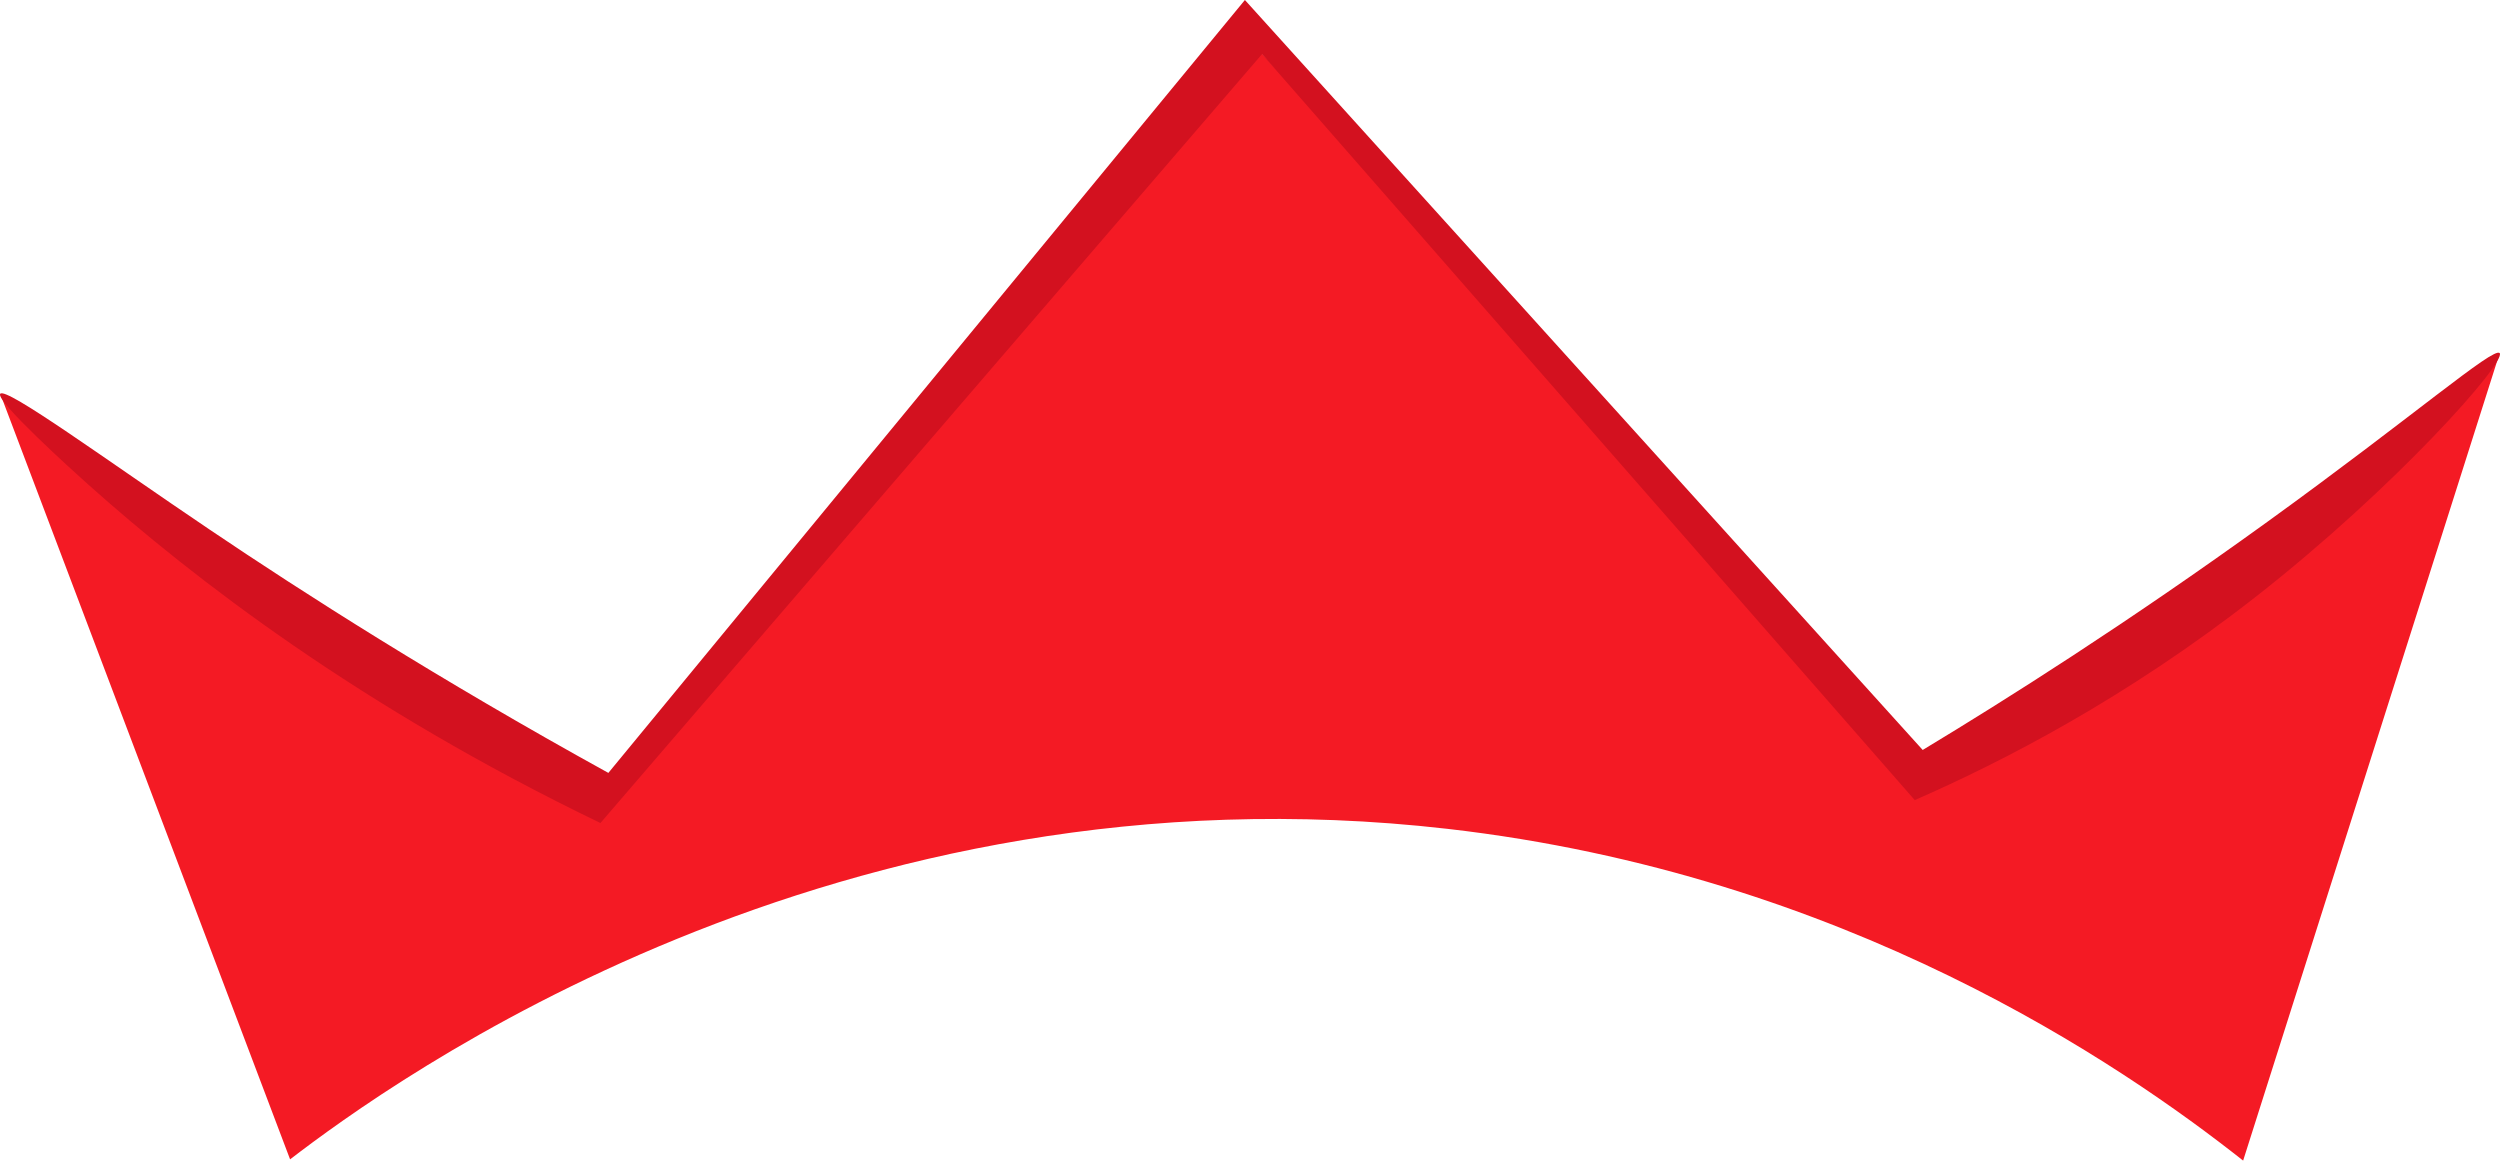 <svg version="1.1" id="图层_1" x="0px" y="0px" width="214.886px" height="99.758px" viewBox="0 0 214.886 99.758" enable-background="new 0 0 214.886 99.758" xml:space="preserve" xmlns="http://www.w3.org/2000/svg" xmlns:xlink="http://www.w3.org/1999/xlink" xmlns:xml="http://www.w3.org/XML/1998/namespace">
  <path fill="#F41A24" d="M0.022,33.847c8.304,21.935,16.608,43.869,24.912,65.804c8.655-6.638,46.901-34.443,99.494-28.407
	c34.19,3.923,57.91,20.252,68.379,28.514c7.349-23.135,14.7-46.269,22.049-69.404L184.36,55.29l-19.094,11.176L107.005,3
	L51.291,69.434L0.022,33.847z" class="color c1"/>
  <path fill="#D3111F" d="M0.022,33.847c0.495-0.621,9.065,5.649,18.027,11.694c8.019,5.408,19.534,12.783,34.242,20.893
	C70.529,44.29,88.768,22.144,107.005,0l58.26,64.463c7.185-4.336,17.55-10.883,29.617-19.604
	c12.533-9.056,19.459-15.078,19.973-14.506c0.642,0.715-8.927,11.531-20.998,20.971c-11.157,8.725-21.724,14.142-29.275,17.449
	c-18.702-21.374-37.403-42.748-56.105-64.122C89.52,26.682,70.564,48.713,51.608,70.743C30.966,60.788,16.704,49.789,7.617,41.678
	C6.25,40.458-0.434,34.419,0.022,33.847z" class="color c2"/>
</svg>